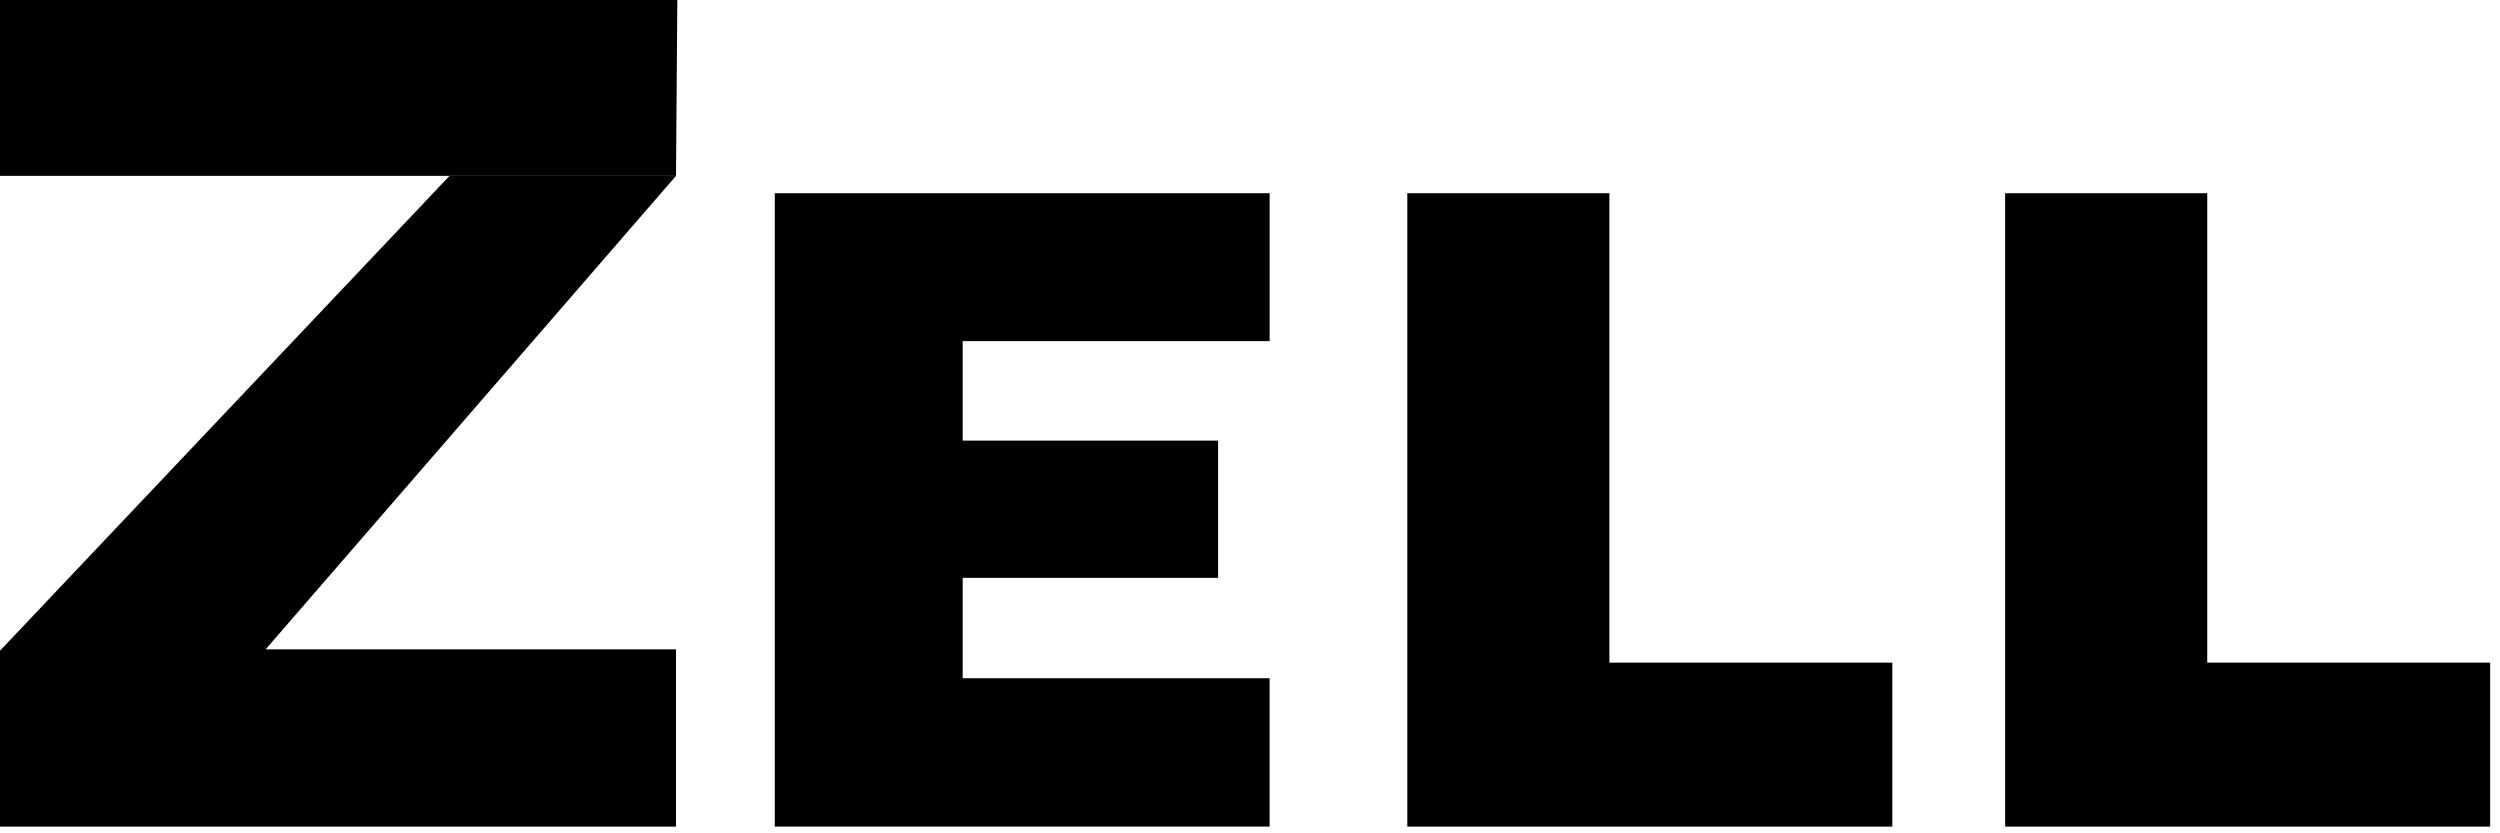 <svg id="zell" viewBox="0 0 90 30">
  <title> Zell </title>
  <g>
    <g class="z">
      <path class="o-zell__bar" d="M0 0v6.332h24.336L24.384 0z"/>
      <path class="o-zell__text" d="M24.336 6.332h-8.154L0 23.425v6.332h24.336v-6.38H9.562z"/>
    </g>
    <path class="e o-zell__text" d="M45.706 29.757v-5.34H34.657v-3.614h9.194v-4.941h-9.194V12.28h11.05V6.956H27.893v22.801z"/>
    <path class="l1 o-zell__text" d="M68.124 29.757v-5.9H57.938V6.956h-7.275v22.801z"/>
    <path class="l2 o-zell__text" d="M89.646 29.757v-5.9H79.461V6.956h-7.276v22.801z"/>
  </g>
</svg>
